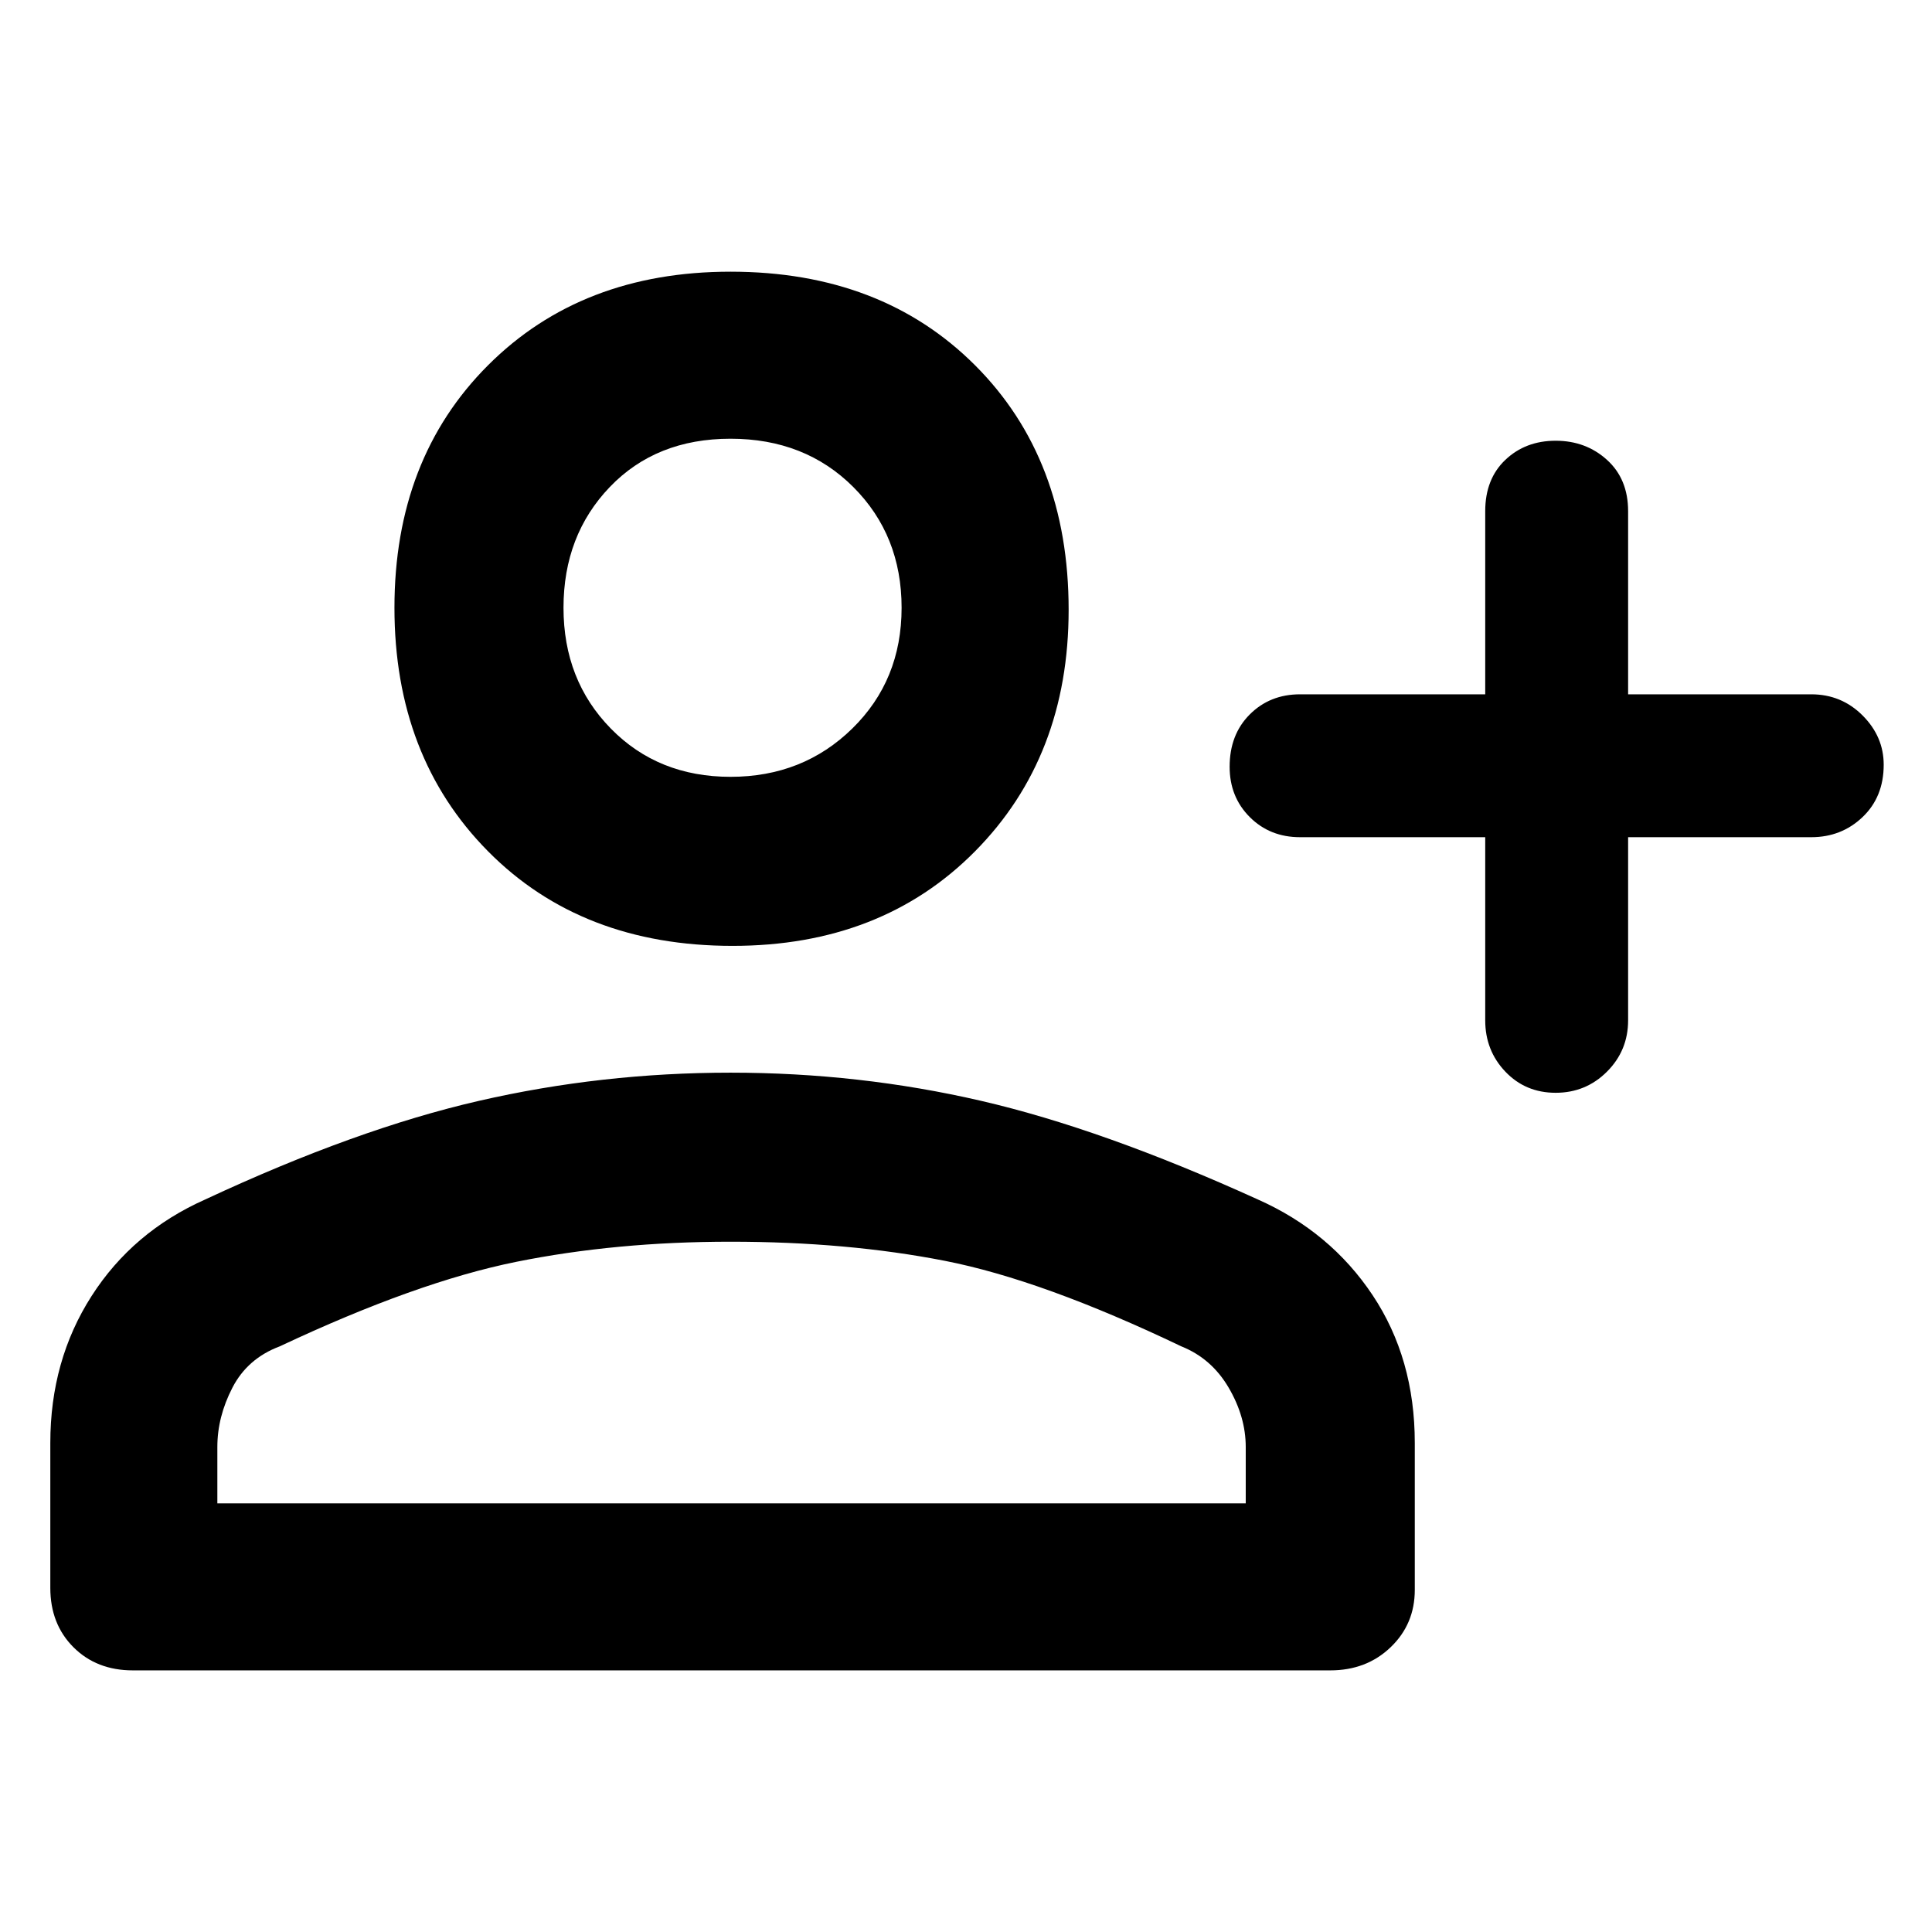 <svg xmlns="http://www.w3.org/2000/svg" height="48" width="48"><path d="M38.65 27.15Q37.9 27.15 37.4 26.625Q36.9 26.1 36.9 25.35V20.8H32.3Q31.55 20.8 31.05 20.3Q30.55 19.8 30.55 19.05Q30.55 18.25 31.05 17.75Q31.55 17.25 32.3 17.25H36.9V12.7Q36.9 11.9 37.4 11.425Q37.9 10.95 38.65 10.95Q39.4 10.95 39.925 11.425Q40.45 11.9 40.45 12.7V17.25H45Q45.75 17.25 46.275 17.775Q46.8 18.3 46.8 19Q46.8 19.8 46.275 20.3Q45.75 20.8 45 20.8H40.45V25.35Q40.45 26.1 39.925 26.625Q39.4 27.15 38.65 27.15ZM18.2 23.5Q14.45 23.5 12.125 21.15Q9.8 18.8 9.8 15.1Q9.8 11.4 12.125 9.075Q14.45 6.75 18.15 6.75Q21.9 6.75 24.225 9.075Q26.55 11.4 26.55 15.15Q26.55 18.8 24.225 21.15Q21.9 23.5 18.2 23.5ZM3.3 41.5Q2.4 41.5 1.825 40.925Q1.25 40.35 1.25 39.45V35.85Q1.25 33.8 2.275 32.2Q3.3 30.6 5.1 29.8Q8.85 28.05 11.9 27.35Q14.95 26.65 18.15 26.65Q21.35 26.65 24.375 27.35Q27.4 28.05 31.25 29.8Q33.05 30.6 34.1 32.175Q35.15 33.75 35.15 35.85V39.5Q35.15 40.35 34.55 40.925Q33.95 41.5 33.05 41.5ZM5.4 37.35H30.95V35.95Q30.95 35.2 30.525 34.475Q30.1 33.75 29.35 33.45Q25.9 31.8 23.475 31.325Q21.05 30.85 18.15 30.85Q15.3 30.85 12.825 31.35Q10.35 31.85 6.95 33.45Q6.15 33.75 5.775 34.475Q5.4 35.2 5.4 35.95ZM18.15 19.3Q19.95 19.3 21.175 18.1Q22.4 16.9 22.4 15.1Q22.4 13.3 21.2 12.1Q20 10.9 18.15 10.9Q16.3 10.9 15.15 12.1Q14 13.3 14 15.1Q14 16.9 15.175 18.1Q16.35 19.3 18.15 19.3ZM18.2 15.1Q18.2 15.1 18.2 15.1Q18.2 15.1 18.2 15.1Q18.2 15.1 18.2 15.1Q18.2 15.1 18.2 15.1Q18.2 15.1 18.2 15.1Q18.2 15.1 18.2 15.1Q18.2 15.1 18.2 15.1Q18.2 15.1 18.2 15.1ZM18.2 30.85Q18.2 30.85 18.2 30.85Q18.2 30.85 18.2 30.85Q18.2 30.85 18.2 30.85Q18.2 30.85 18.2 30.85Q18.2 30.85 18.2 30.85Q18.2 30.85 18.2 30.85Q18.2 30.85 18.2 30.85Q18.2 30.85 18.2 30.85Z"/></svg>